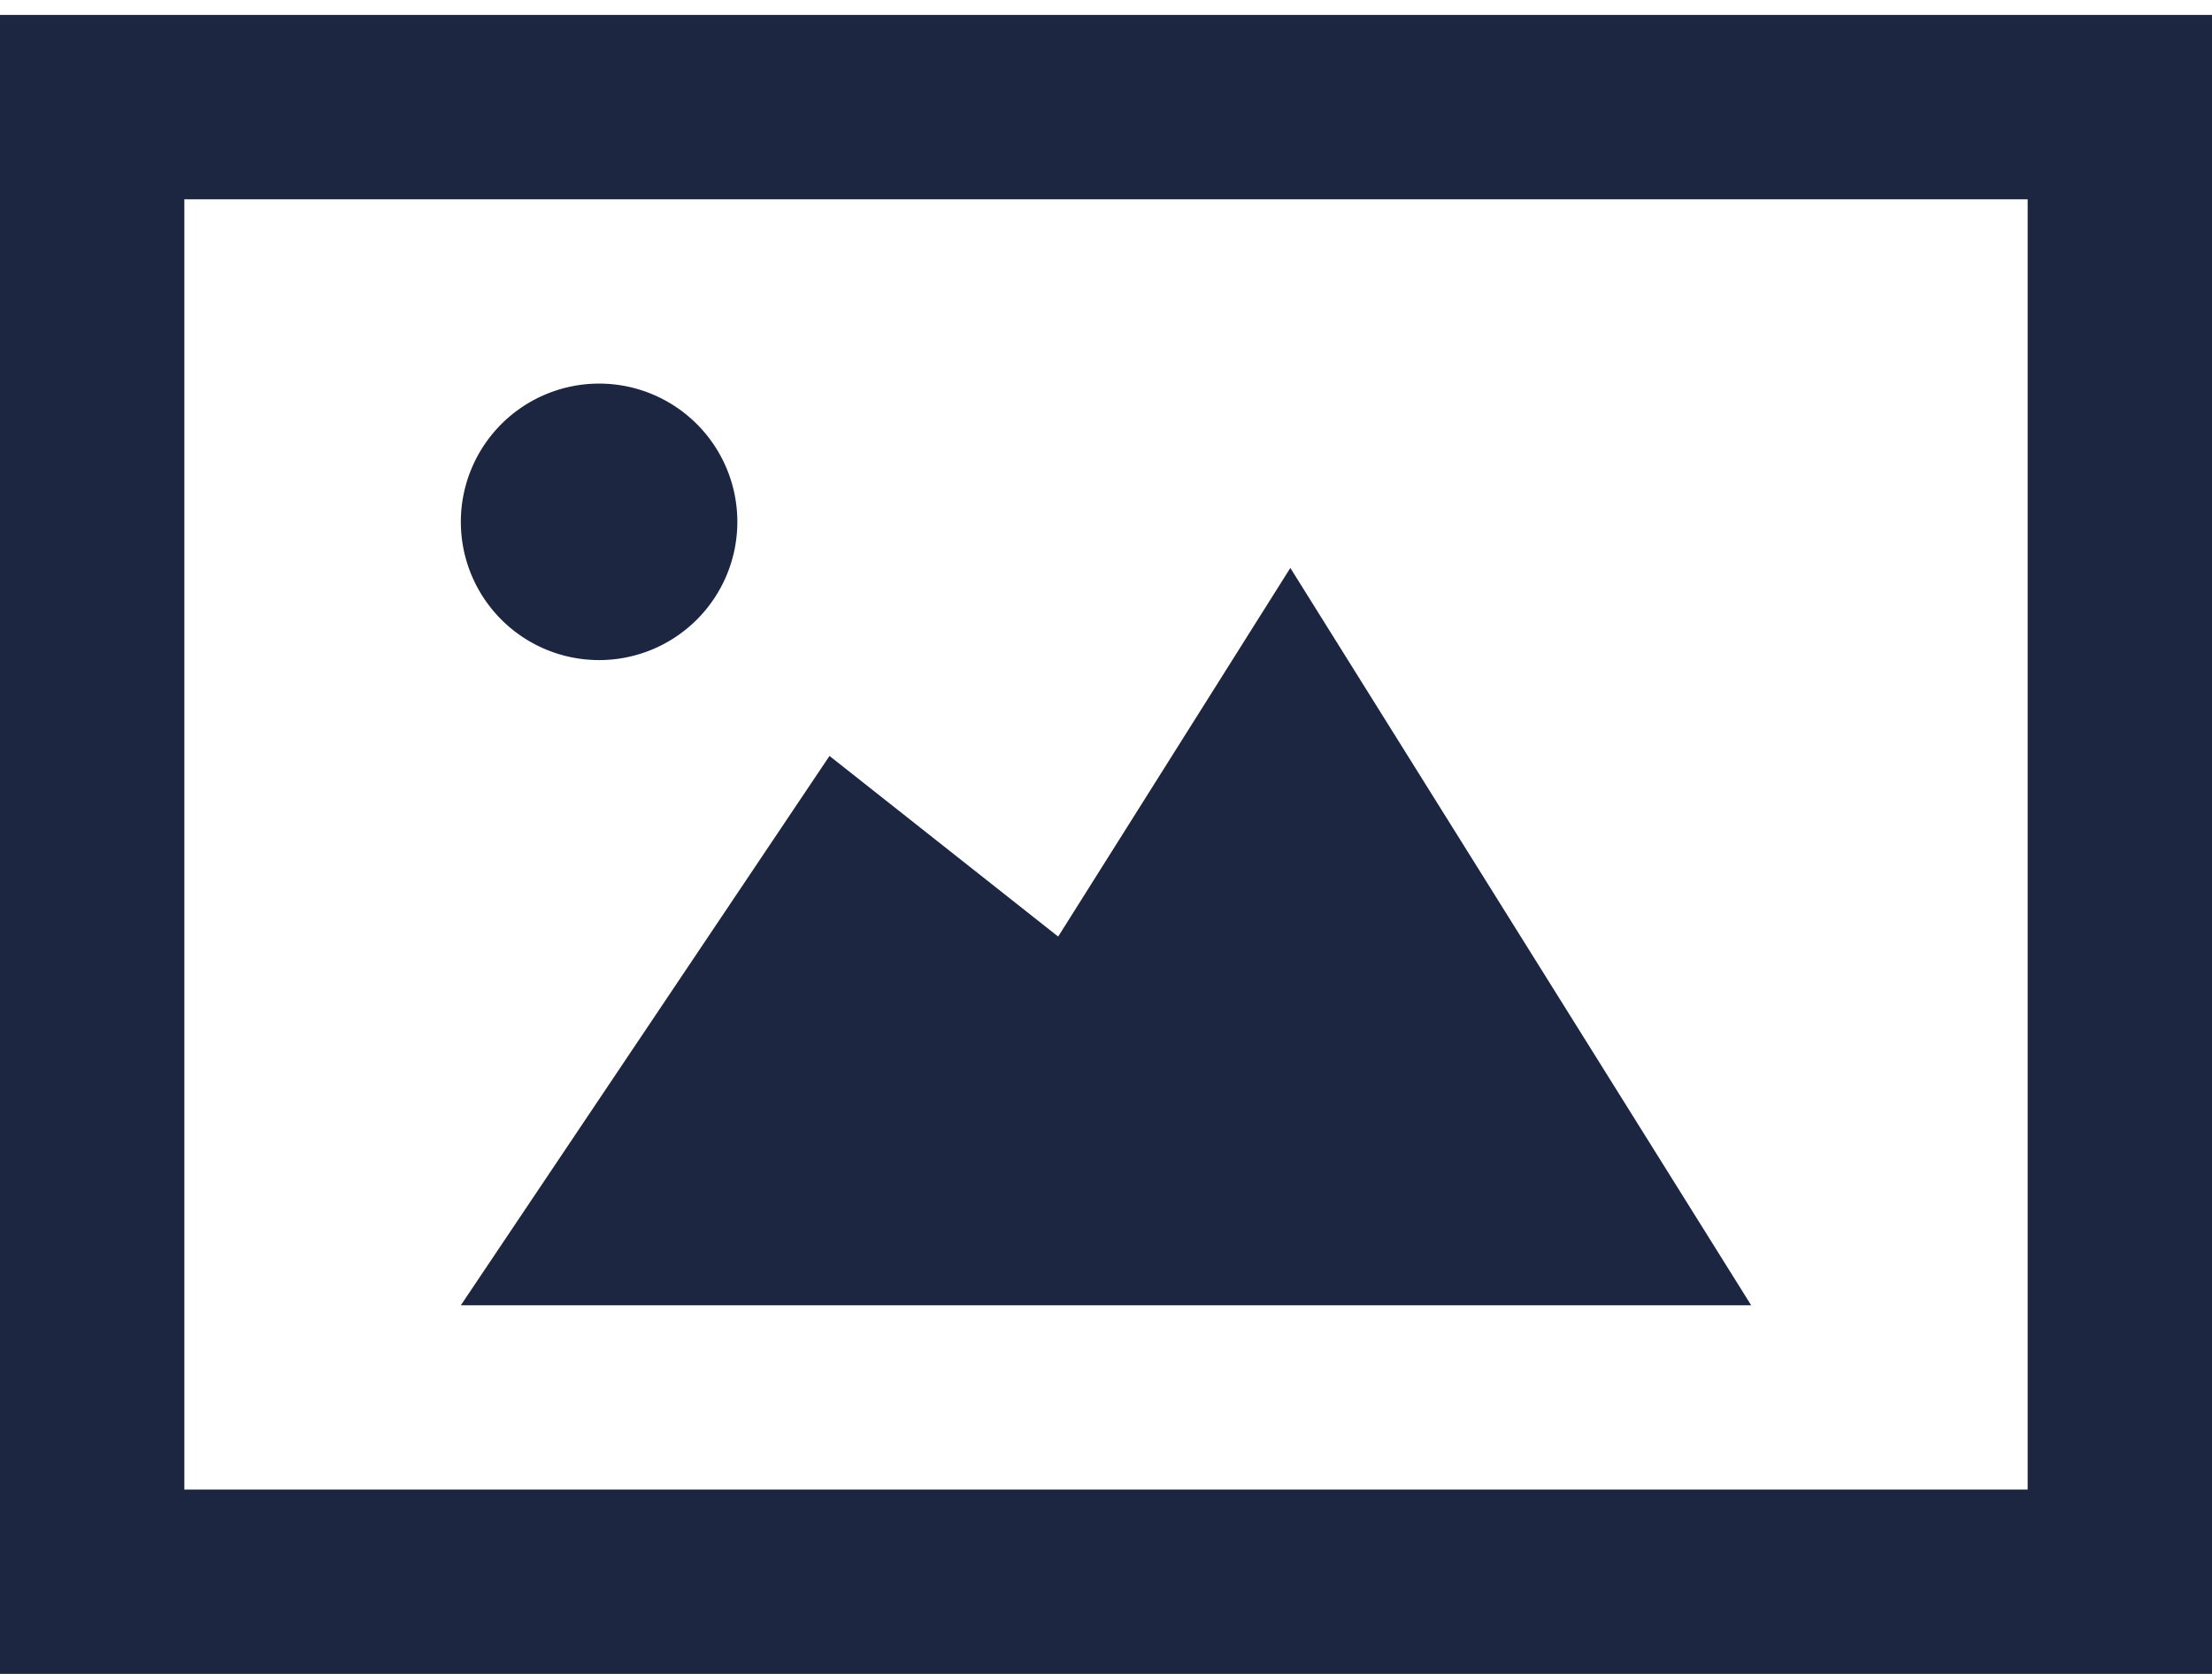 <svg xmlns="http://www.w3.org/2000/svg" width="74" height="56" viewBox="0 0 74 56"><g><g><path fill="#1c2641" d="M74 56H0V.5h74zM6.167 6.667v43.166h61.666V6.667zm52.416 37H15.417L27.75 25.29l7.65 6.043L43.167 19zM15.417 17.458a4.627 4.627 0 0 1 4.625-4.625 4.625 4.625 0 1 1-4.625 4.625z"/></g></g></svg>